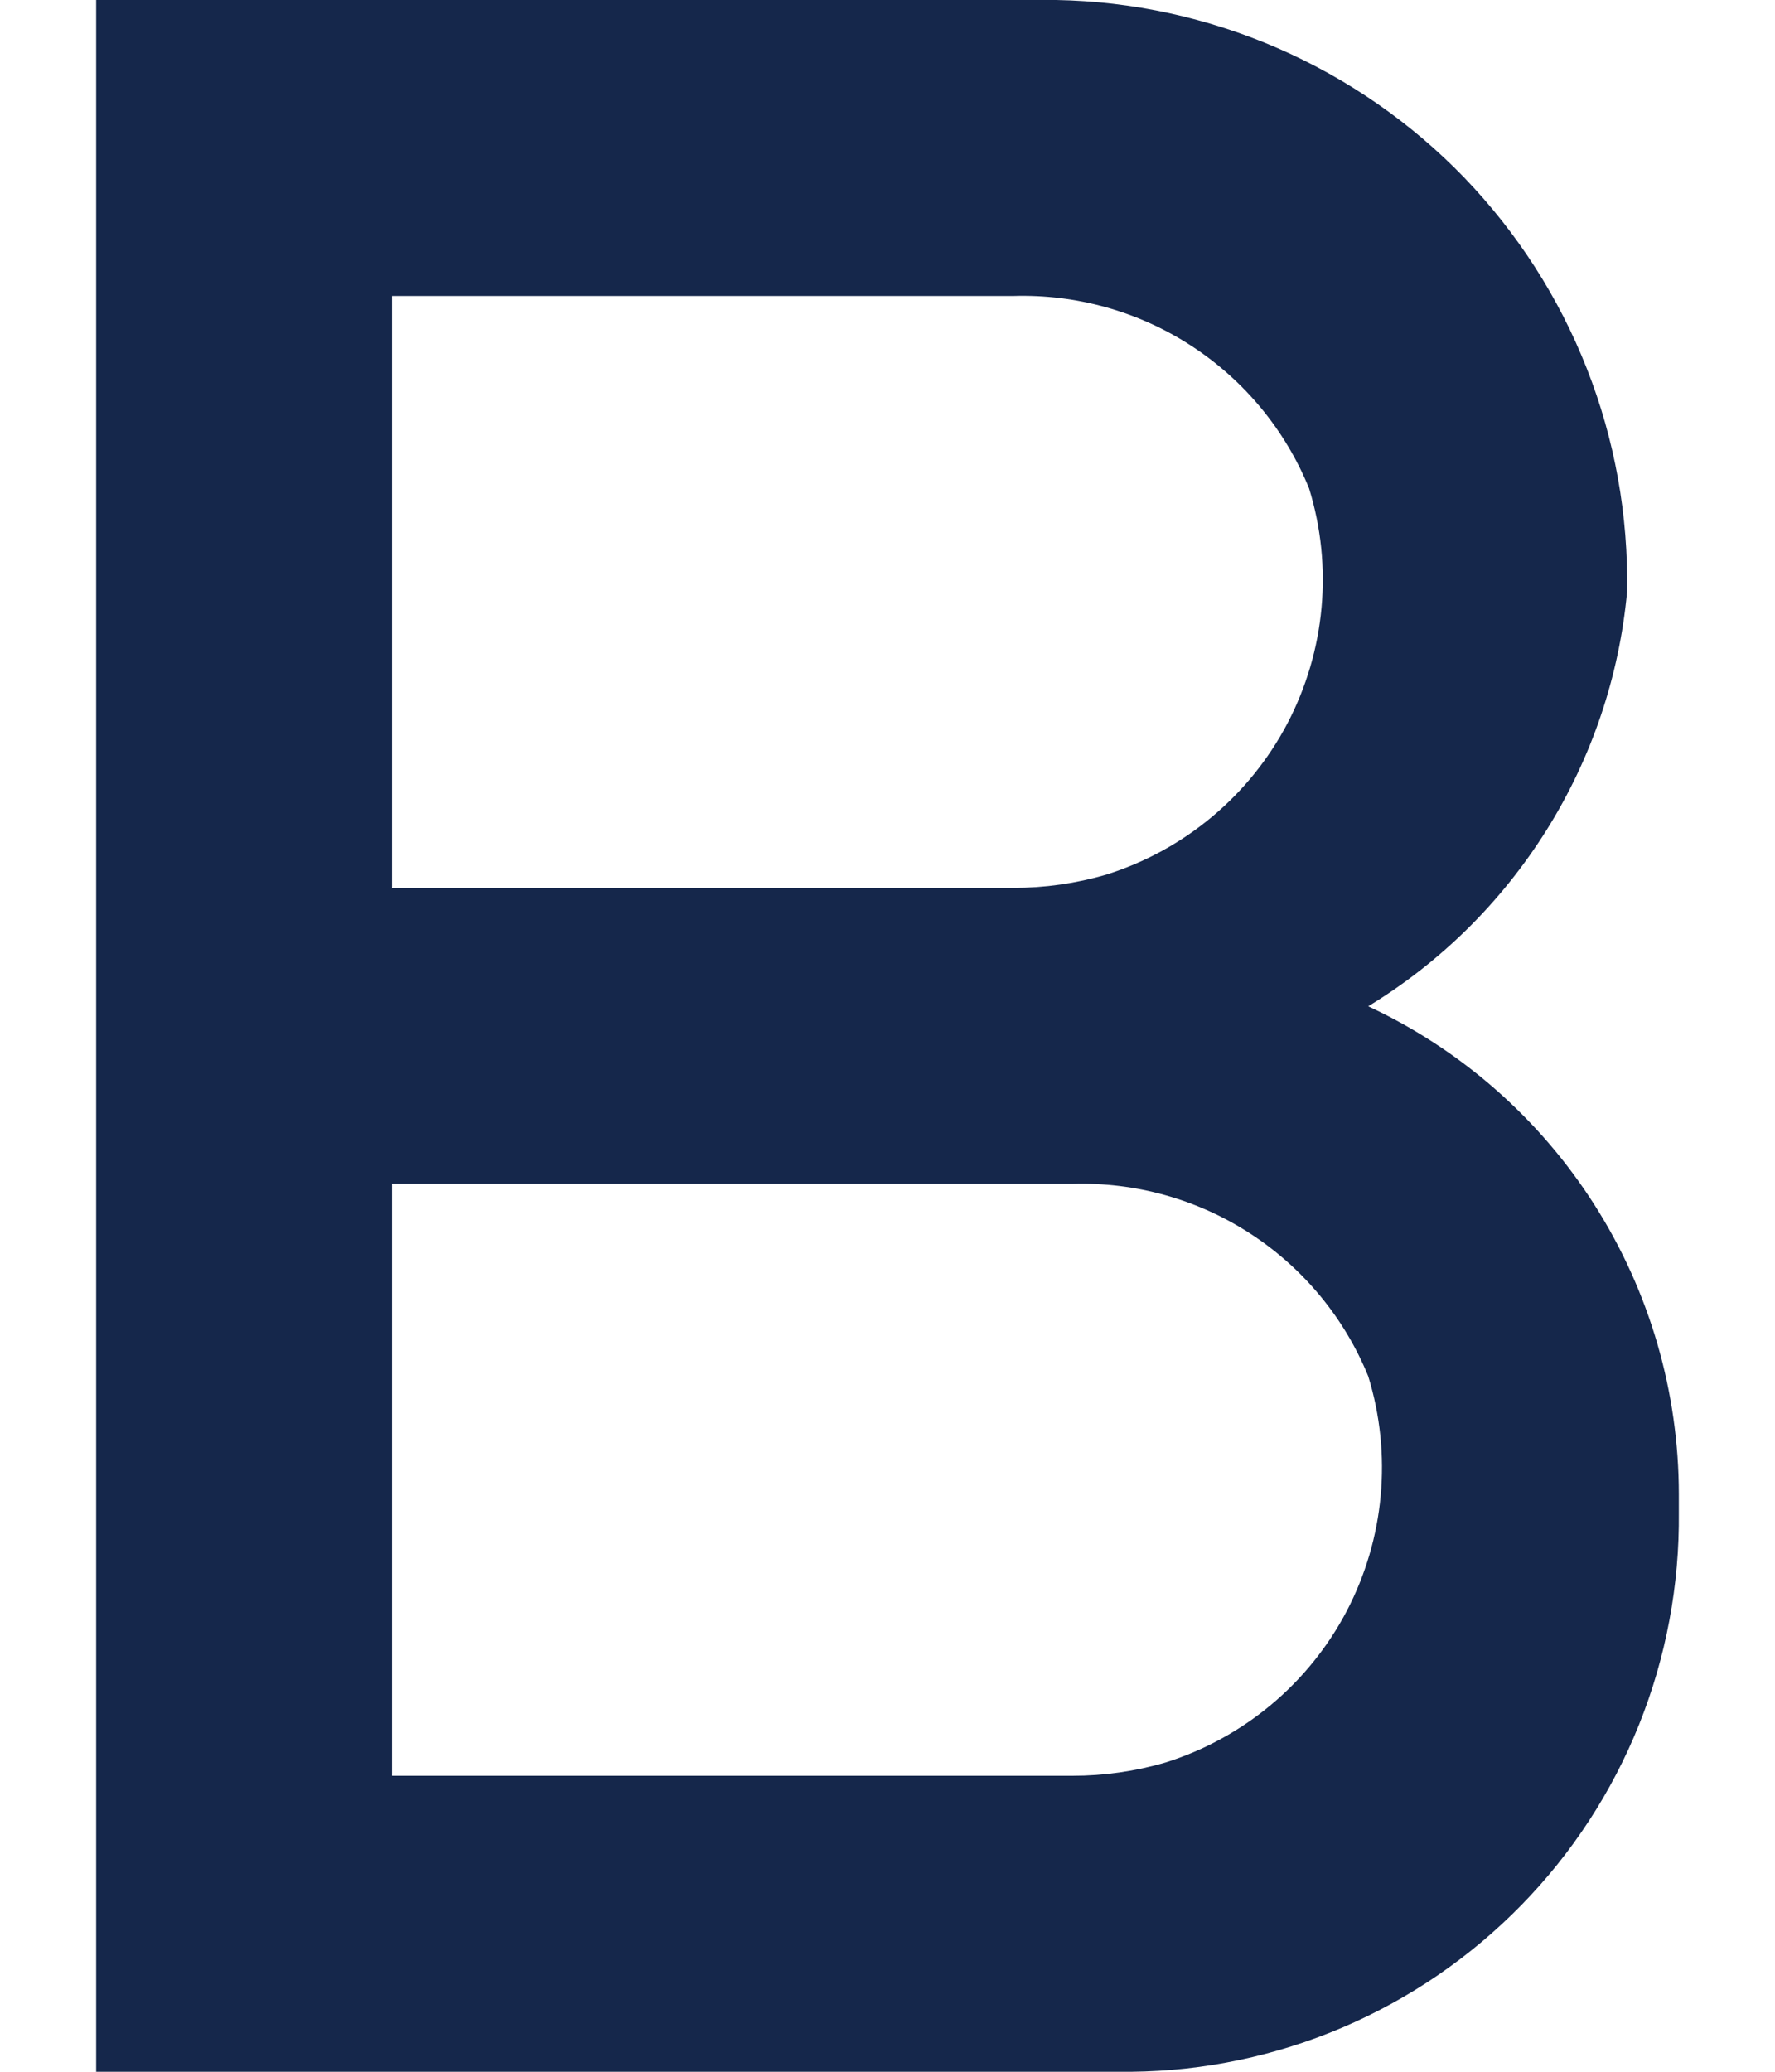 <svg width="12" height="14" viewBox="0 0 12 14" fill="none" xmlns="http://www.w3.org/2000/svg">
<path d="M9.25 6.8C9.74 6.502 10.153 6.093 10.457 5.607C10.761 5.121 10.947 4.571 11 4C11.009 3.484 10.917 2.971 10.728 2.491C10.539 2.01 10.257 1.572 9.899 1.2C9.54 0.829 9.112 0.532 8.639 0.326C8.165 0.12 7.656 0.009 7.14 0H0.65V14H7.65C8.141 13.995 8.626 13.893 9.078 13.7C9.53 13.507 9.939 13.227 10.283 12.876C10.627 12.525 10.898 12.11 11.081 11.654C11.264 11.198 11.355 10.711 11.35 10.22V10.1C11.35 9.407 11.153 8.729 10.781 8.144C10.409 7.559 9.878 7.093 9.25 6.8ZM2.65 2H6.85C7.276 1.987 7.696 2.104 8.054 2.337C8.411 2.569 8.689 2.905 8.85 3.3C9.013 3.828 8.96 4.399 8.704 4.888C8.447 5.377 8.007 5.744 7.48 5.91C7.275 5.97 7.063 6 6.85 6H2.65V2ZM7.25 12H2.65V8H7.25C7.676 7.987 8.096 8.104 8.454 8.337C8.811 8.569 9.089 8.905 9.25 9.3C9.413 9.828 9.36 10.399 9.104 10.888C8.847 11.377 8.407 11.744 7.88 11.91C7.675 11.97 7.463 12 7.25 12Z" fill="#15274B"/>
</svg>
